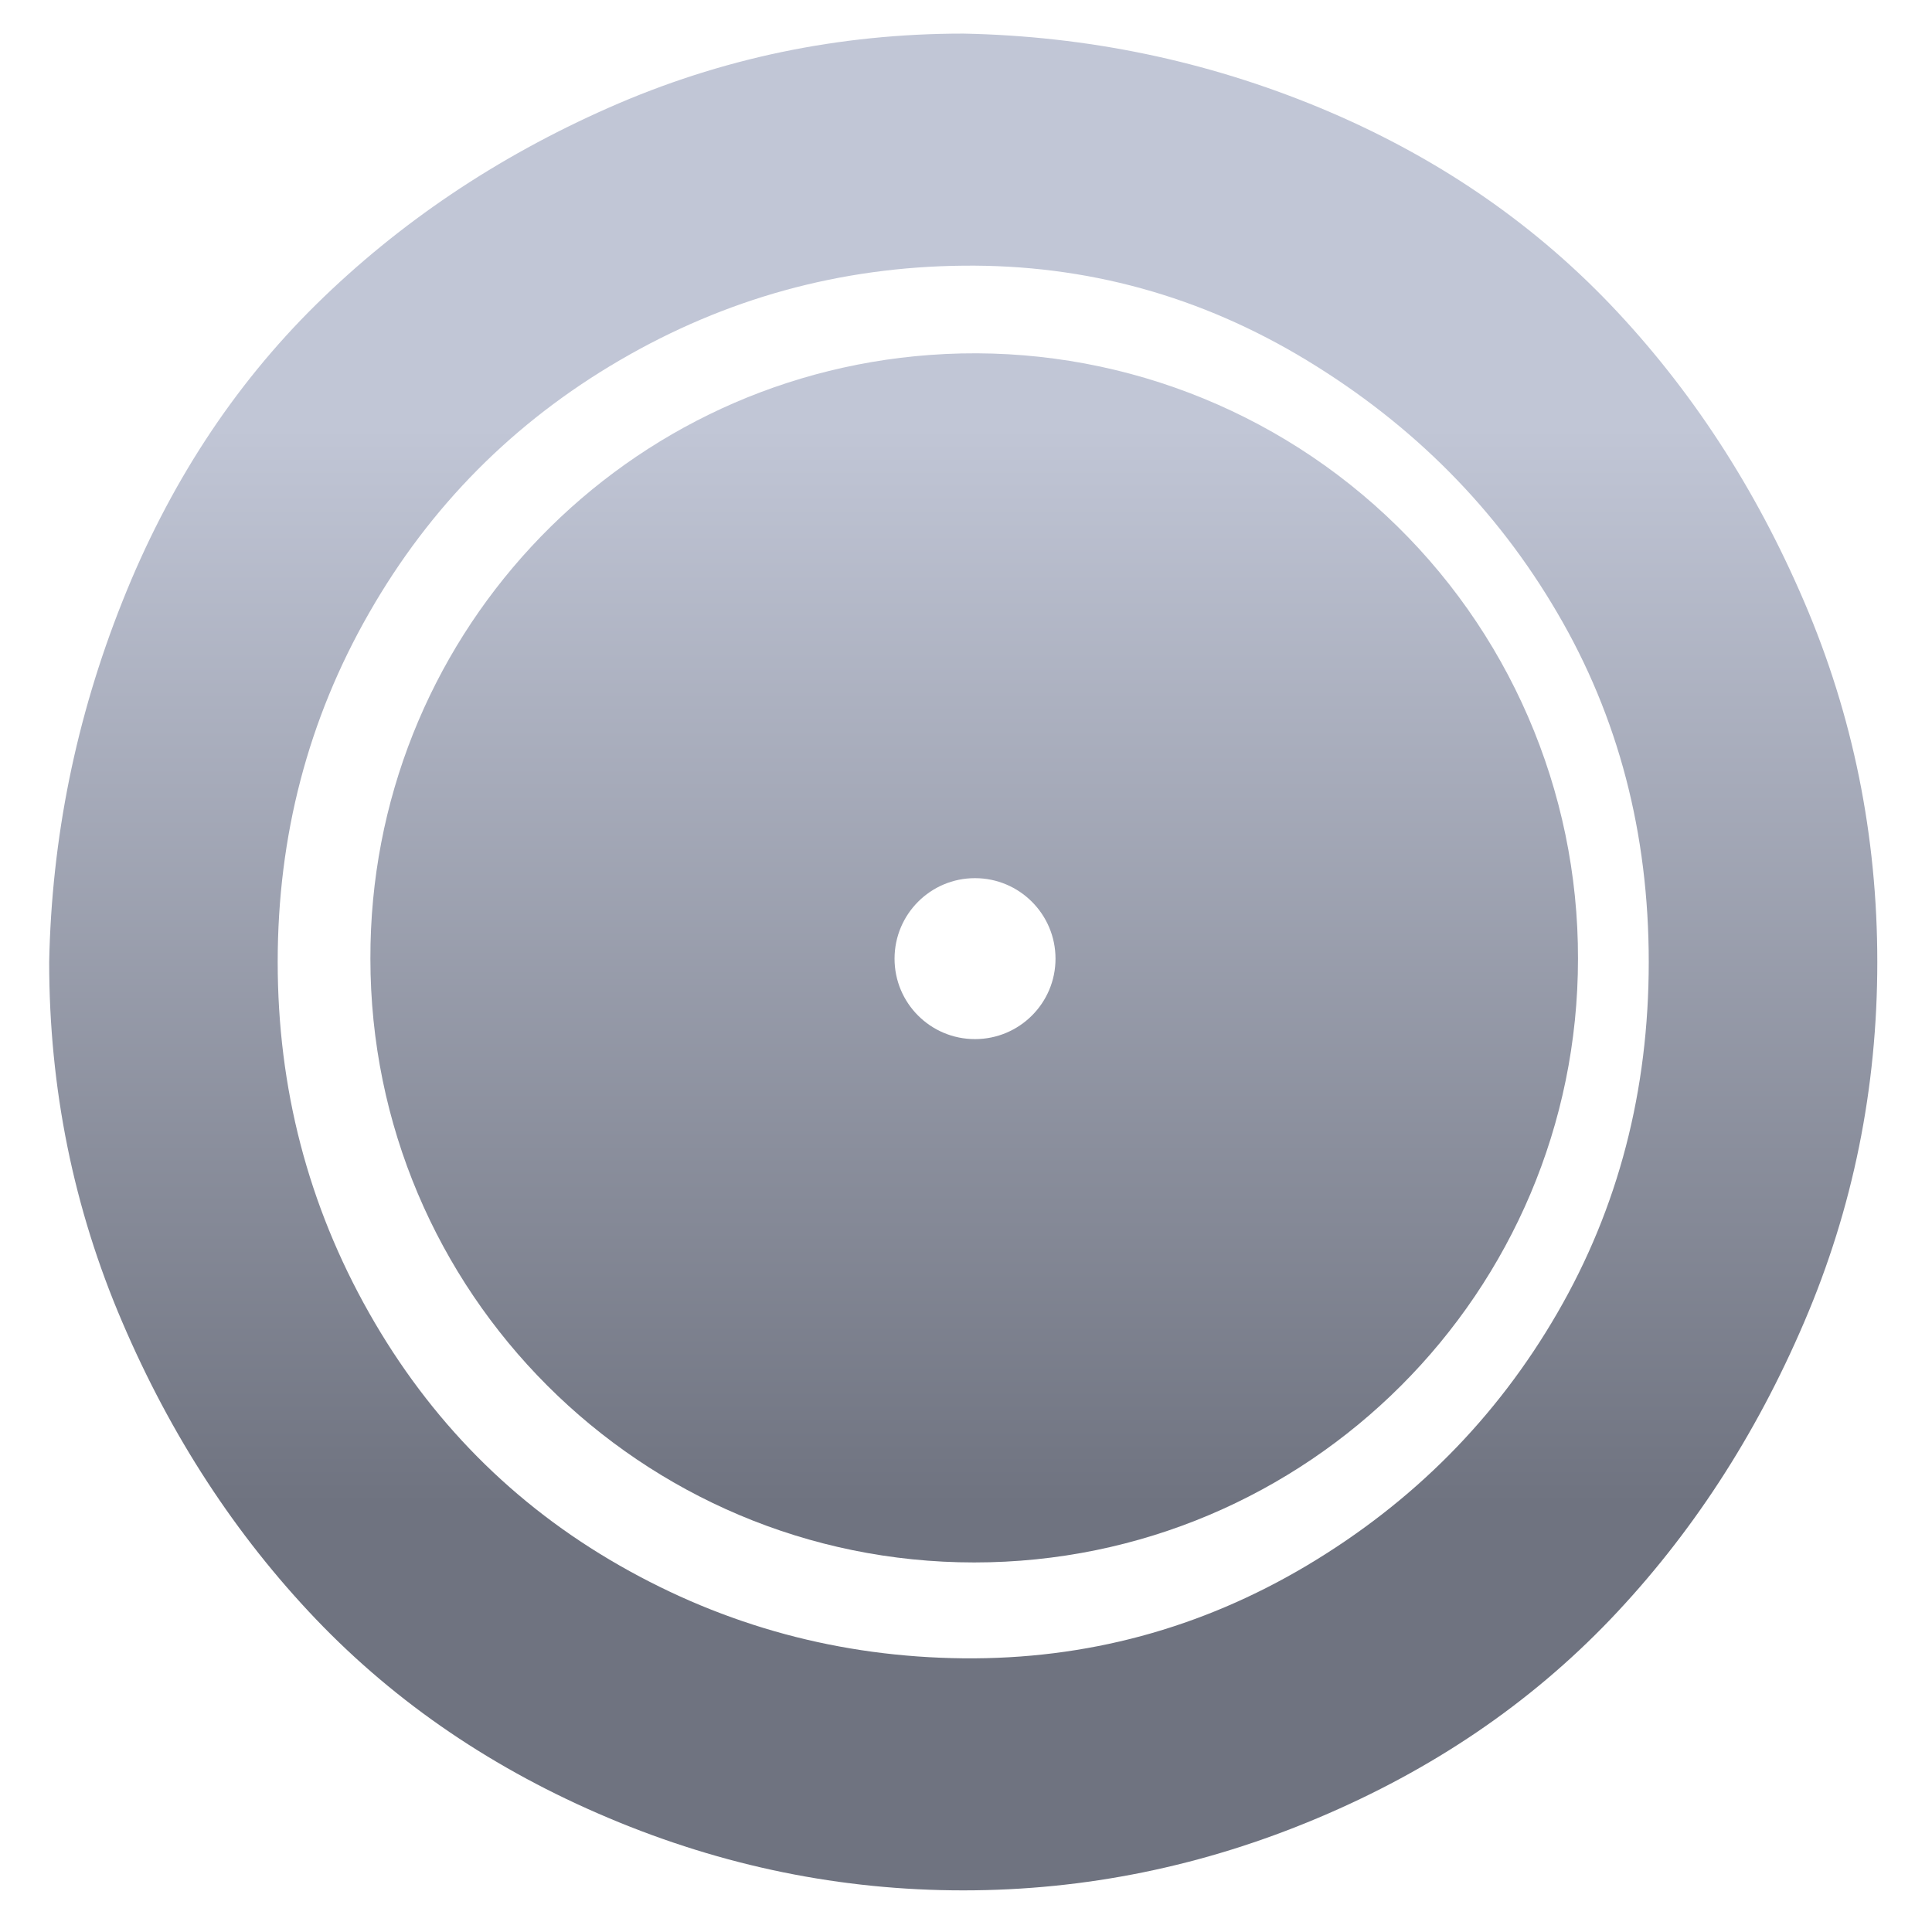 <svg xmlns="http://www.w3.org/2000/svg" xmlns:xlink="http://www.w3.org/1999/xlink" width="64" height="64" viewBox="0 0 64 64" version="1.1"><defs><linearGradient id="linear0" gradientUnits="userSpaceOnUse" x1="0" y1="0" x2="0" y2="1" gradientTransform="matrix(56,0,0,35.898,4,14.051)"><stop offset="0" style="stop-color:#c1c6d6;stop-opacity:1;"/><stop offset="1" style="stop-color:#6f7380;stop-opacity:1;"/></linearGradient><linearGradient id="linear1" gradientUnits="userSpaceOnUse" x1="0" y1="0" x2="0" y2="1" gradientTransform="matrix(56,0,0,35.898,4,14.051)"><stop offset="0" style="stop-color:#c1c6d6;stop-opacity:1;"/><stop offset="1" style="stop-color:#6f7380;stop-opacity:1;"/></linearGradient></defs><g id="surface1"><path style=" stroke:none;fill-rule:nonzero;fill:url(#linear0);" d="M 1.629 31.867 C 1.629 36.051 2.434 40.027 4.051 43.797 C 5.664 47.57 7.805 50.852 10.469 53.641 C 13.137 56.43 16.367 58.625 20.16 60.223 C 23.953 61.824 27.871 62.621 31.91 62.621 C 35.945 62.621 39.863 61.824 43.656 60.223 C 47.449 58.625 50.68 56.43 53.348 53.641 C 56.012 50.852 58.152 47.57 59.766 43.797 C 61.383 40.027 62.188 36.051 62.188 31.867 C 62.188 27.684 61.383 23.703 59.766 19.934 C 58.152 16.164 56.012 12.883 53.348 10.09 C 50.68 7.301 47.473 5.129 43.719 3.57 C 39.961 2.012 36.027 1.195 31.91 1.113 C 27.789 1.113 23.871 1.93 20.16 3.57 C 16.445 5.211 13.215 7.387 10.469 10.09 C 7.723 12.797 5.582 16.078 4.051 19.934 C 2.516 23.789 1.711 27.766 1.629 31.867 Z M 9.199 31.867 C 9.199 27.684 10.207 23.828 12.227 20.305 C 14.246 16.773 17.012 13.988 20.523 11.938 C 24.035 9.887 27.832 8.84 31.91 8.801 C 35.984 8.758 39.781 9.805 43.293 11.938 C 46.805 14.07 49.574 16.855 51.59 20.305 C 53.609 23.746 54.617 27.602 54.617 31.867 C 54.617 36.133 53.609 40.008 51.59 43.492 C 49.574 46.977 46.805 49.766 43.293 51.859 C 39.781 53.949 35.984 54.973 31.91 54.934 C 27.832 54.891 24.035 53.867 20.523 51.859 C 17.012 49.852 14.246 47.059 12.227 43.492 C 10.207 39.922 9.199 36.051 9.199 31.867 Z M 9.199 31.867 "/><path style=" stroke:none;fill-rule:nonzero;fill:url(#linear1);" d="M 30.805 11.758 C 20.336 12.527 12.242 21.258 12.27 31.758 C 12.27 42.801 21.227 51.758 32.273 51.758 C 43.316 51.758 52.273 42.801 52.273 31.758 C 52.285 26.188 49.98 20.863 45.906 17.07 C 41.832 13.273 36.359 11.348 30.805 11.758 Z M 32.297 29.09 C 33.77 29.09 34.965 30.285 34.965 31.758 C 34.965 33.23 33.77 34.422 32.297 34.422 C 30.824 34.422 29.633 33.23 29.633 31.758 C 29.633 30.285 30.824 29.09 32.297 29.09 Z M 32.297 29.09 "/></g></svg>

